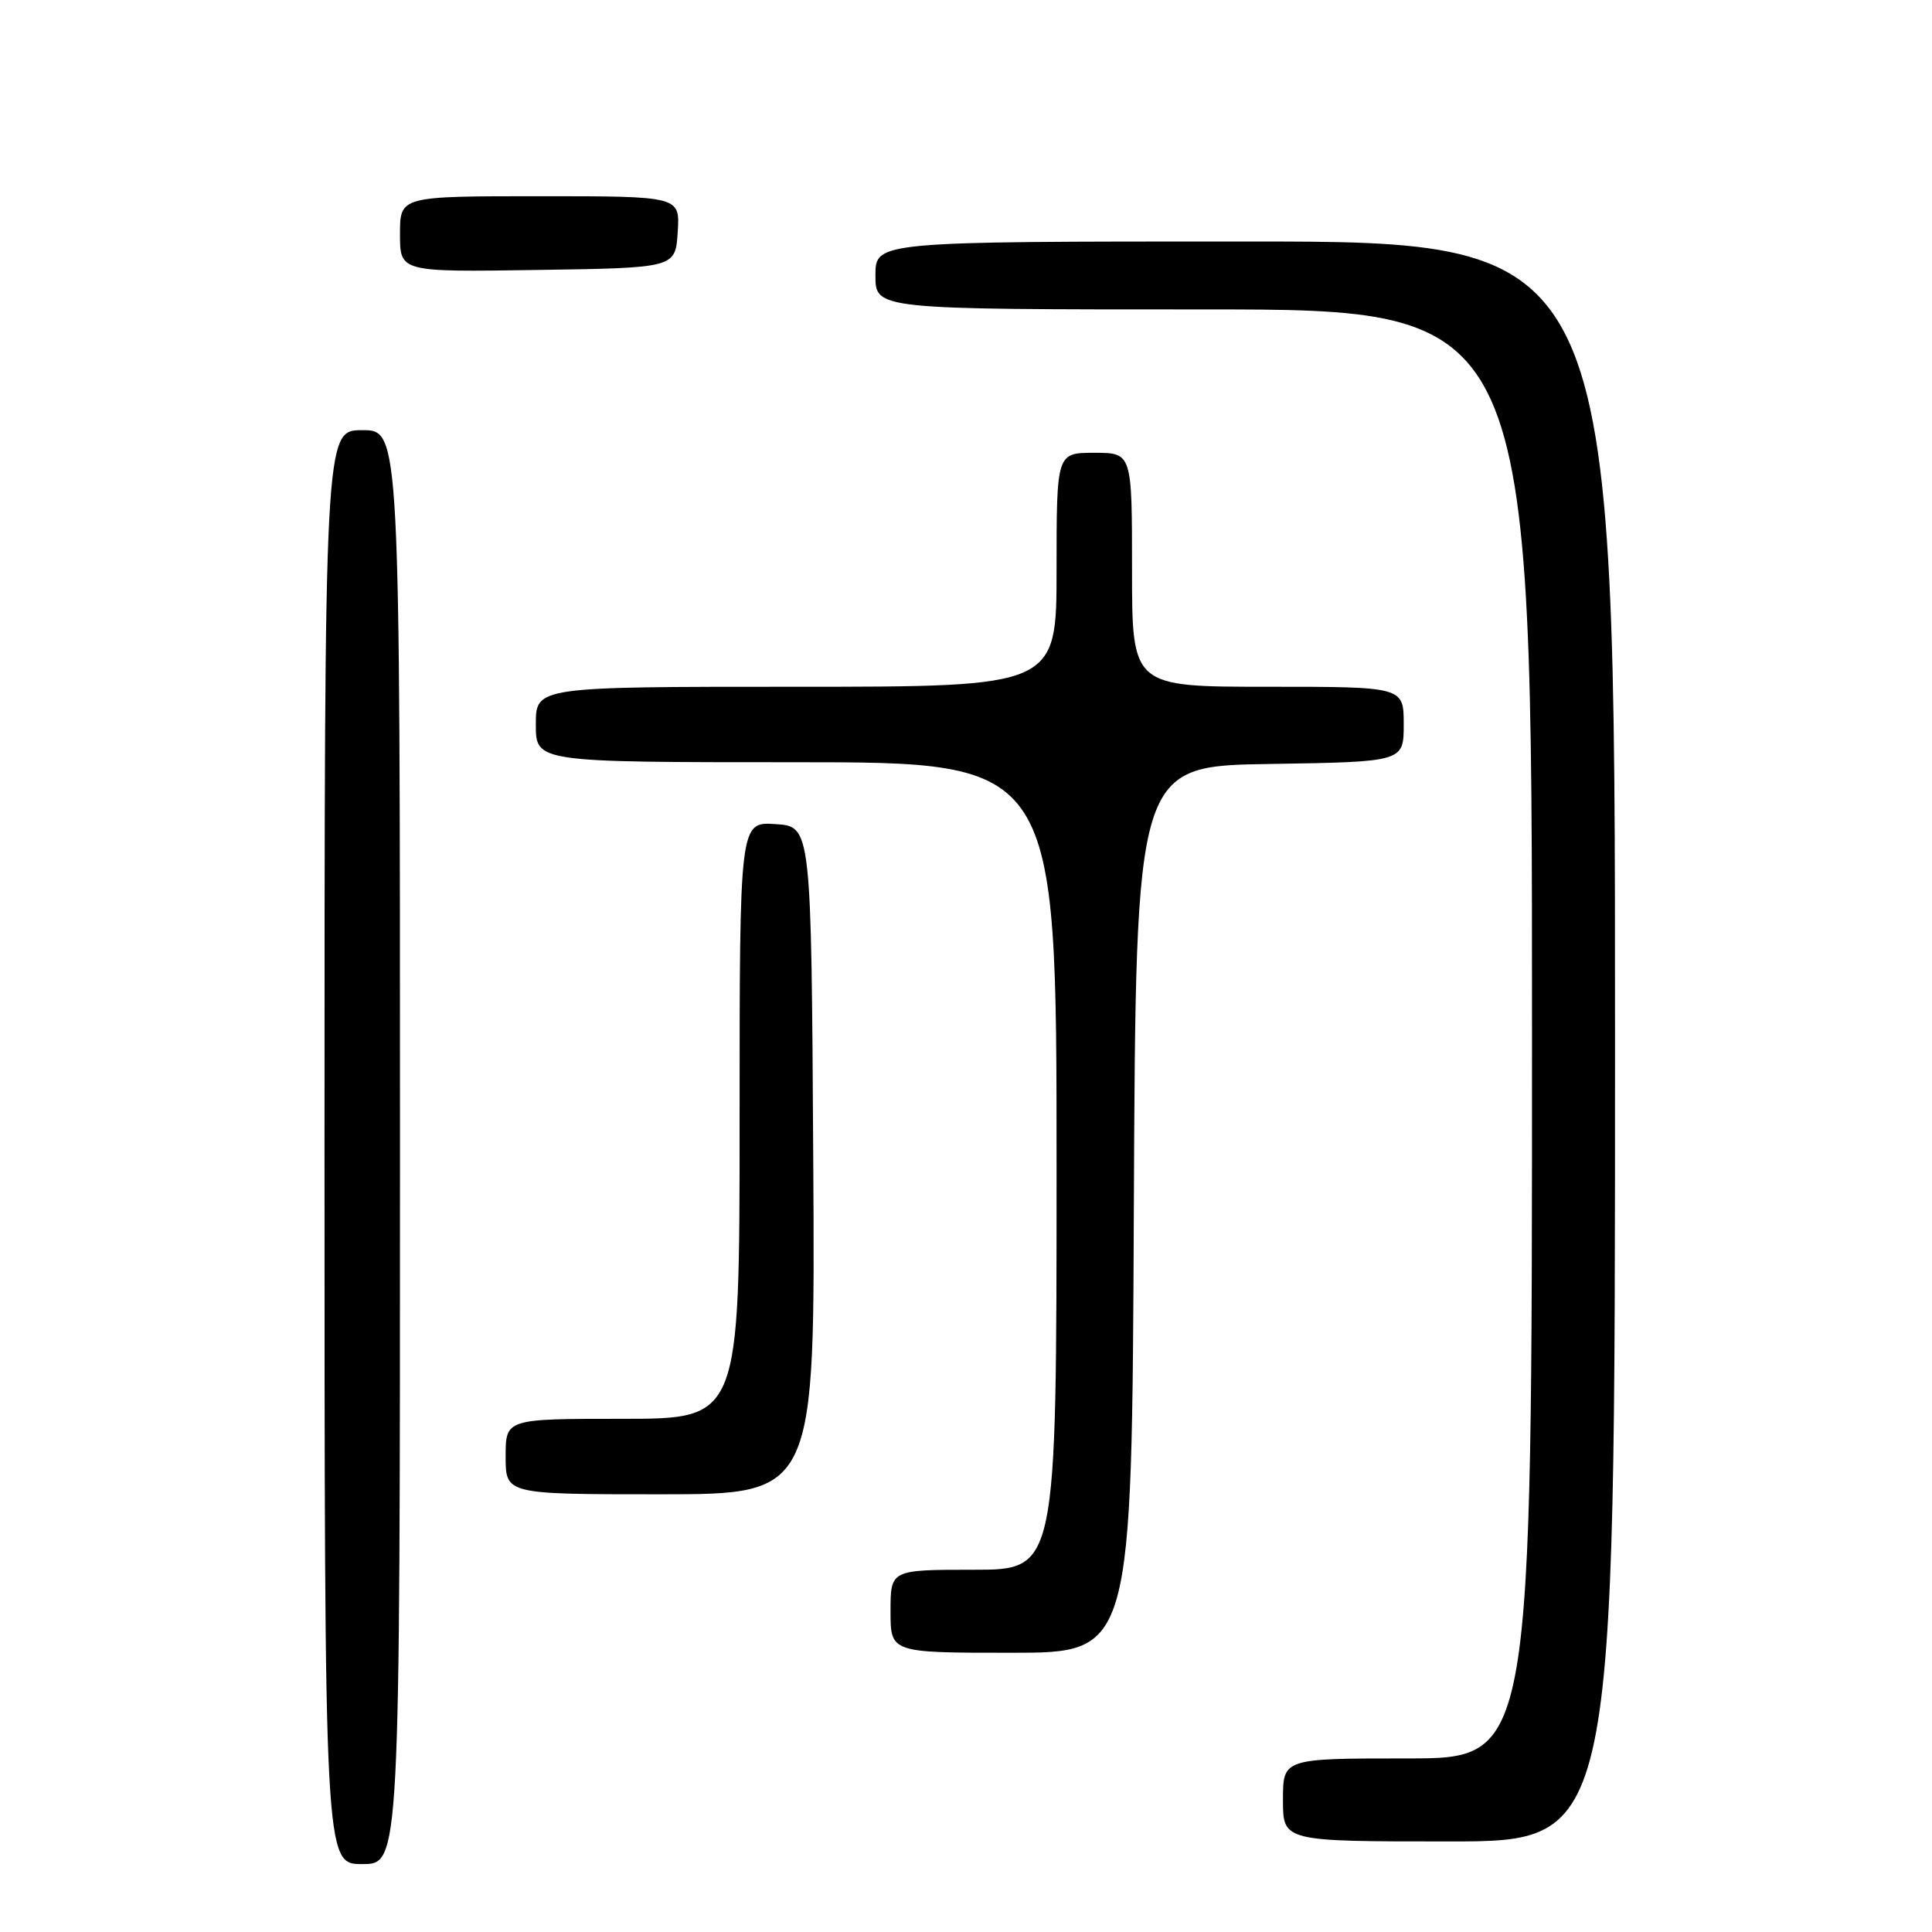 <?xml version="1.0" encoding="UTF-8" standalone="no"?>
<!DOCTYPE svg PUBLIC "-//W3C//DTD SVG 1.1//EN" "http://www.w3.org/Graphics/SVG/1.1/DTD/svg11.dtd" >
<svg xmlns="http://www.w3.org/2000/svg" xmlns:xlink="http://www.w3.org/1999/xlink" version="1.1" viewBox="0 0 256 256">
 <g >
 <path fill="currentColor"
d=" M 53.00 152.00 C 53.00 57.00 53.00 57.00 48.00 57.00 C 43.00 57.00 43.00 57.00 43.00 152.00 C 43.00 247.00 43.00 247.00 48.00 247.00 C 53.00 247.00 53.00 247.00 53.00 152.00 Z  M 214.00 138.00 C 214.00 32.00 214.00 32.00 165.00 32.00 C 116.00 32.00 116.00 32.00 116.00 36.50 C 116.00 41.00 116.00 41.00 159.50 41.00 C 203.00 41.00 203.00 41.00 203.00 137.00 C 203.00 233.00 203.00 233.00 186.50 233.00 C 170.00 233.00 170.00 233.00 170.00 238.50 C 170.00 244.00 170.00 244.00 192.00 244.00 C 214.00 244.00 214.00 244.00 214.00 138.00 Z  M 150.24 160.25 C 150.50 101.50 150.50 101.50 168.25 101.23 C 186.00 100.95 186.00 100.95 186.00 95.98 C 186.00 91.00 186.00 91.00 168.00 91.00 C 150.00 91.00 150.00 91.00 150.00 75.50 C 150.00 60.00 150.00 60.00 145.00 60.00 C 140.00 60.00 140.00 60.00 140.00 75.50 C 140.00 91.00 140.00 91.00 105.50 91.00 C 71.00 91.00 71.00 91.00 71.00 96.00 C 71.00 101.00 71.00 101.00 105.50 101.00 C 140.00 101.00 140.00 101.00 140.00 154.50 C 140.00 208.00 140.00 208.00 129.00 208.00 C 118.00 208.00 118.00 208.00 118.00 213.50 C 118.00 219.00 118.00 219.00 133.99 219.00 C 149.98 219.00 149.98 219.00 150.24 160.25 Z  M 107.76 153.75 C 107.50 109.50 107.50 109.50 102.75 109.20 C 98.00 108.89 98.00 108.89 98.00 148.45 C 98.00 188.00 98.00 188.00 82.50 188.00 C 67.00 188.00 67.00 188.00 67.00 193.00 C 67.00 198.00 67.00 198.00 87.51 198.00 C 108.02 198.00 108.02 198.00 107.76 153.75 Z  M 89.80 30.75 C 90.11 26.00 90.11 26.00 71.55 26.00 C 53.00 26.00 53.00 26.00 53.00 31.02 C 53.00 36.05 53.00 36.05 71.25 35.77 C 89.50 35.50 89.50 35.50 89.80 30.75 Z "/>
</g>
</svg>